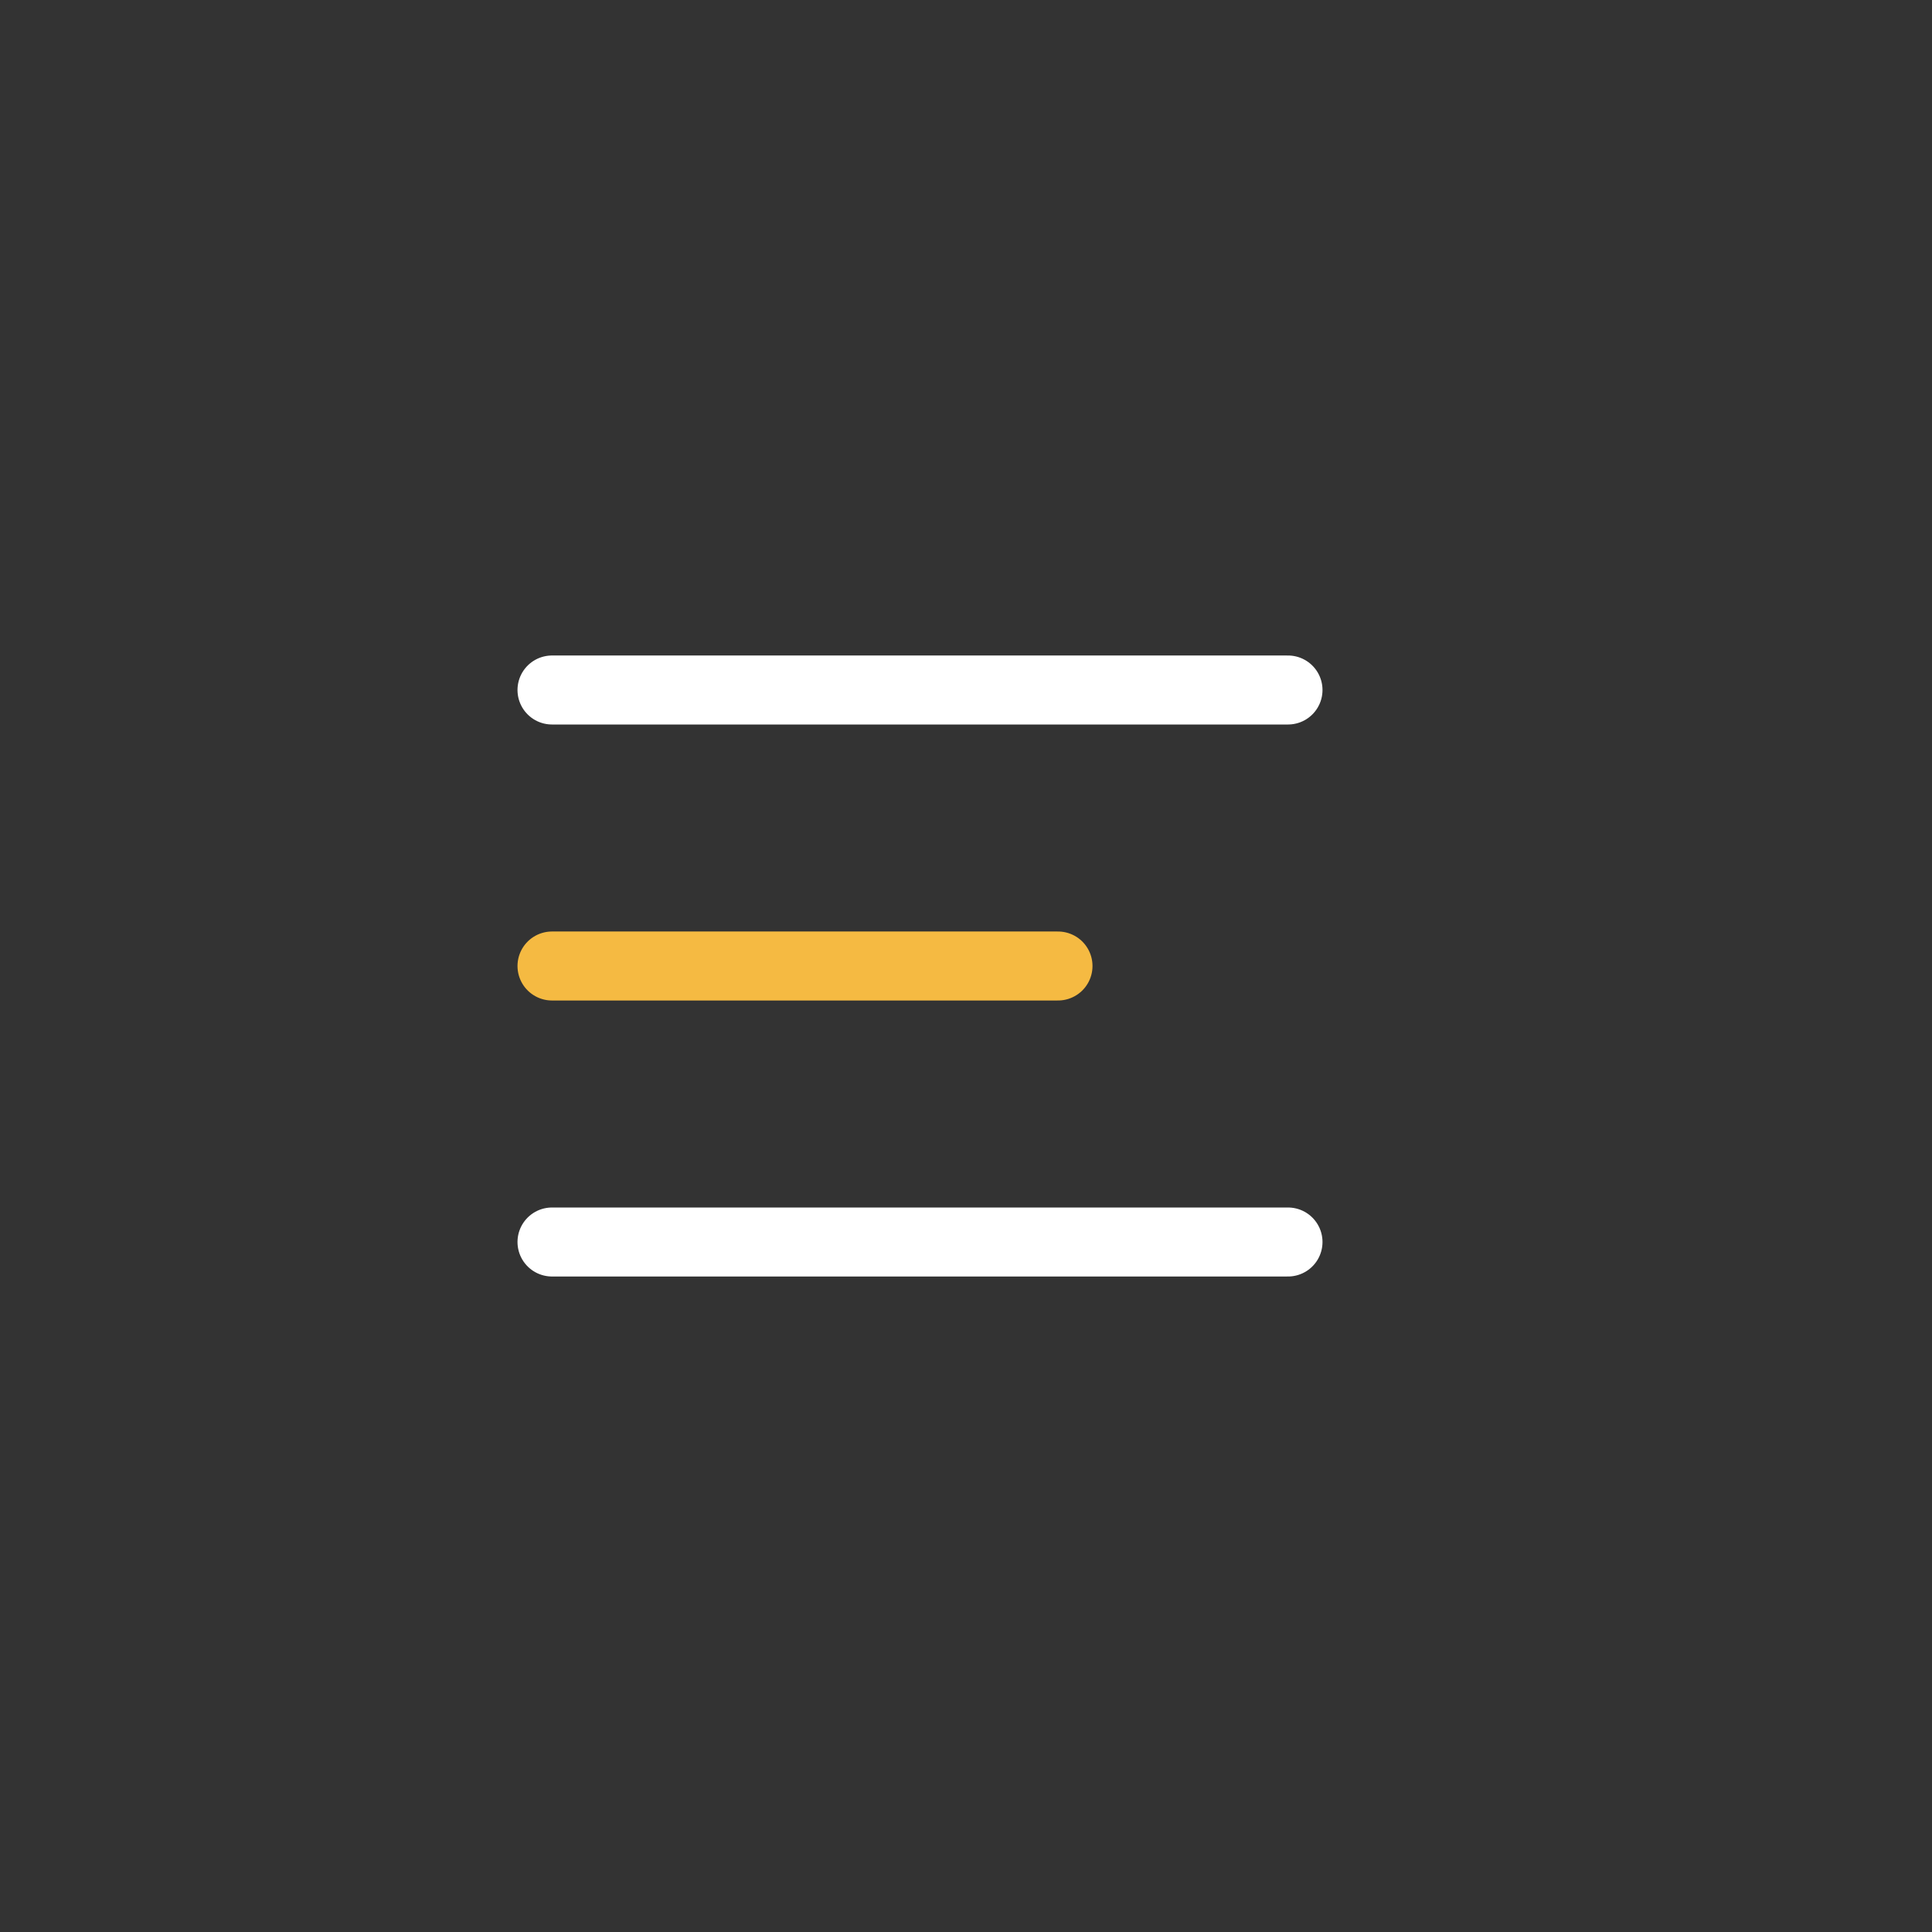 <svg width="42" height="42" viewBox="0 0 42 42" fill="none" xmlns="http://www.w3.org/2000/svg">
<rect x="0" y="0" width="42" height="42" fill="#333333" stroke="none"/>
<path d="M12 15H28" stroke="white" stroke-width="1.5" stroke-linecap="round"/>
<path d="M12 21H23" stroke="#F5BA42" stroke-width="1.5" stroke-linecap="round"/>
<path d="M12 27H28" stroke="white" stroke-width="1.5" stroke-linecap="round"/>
</svg>
